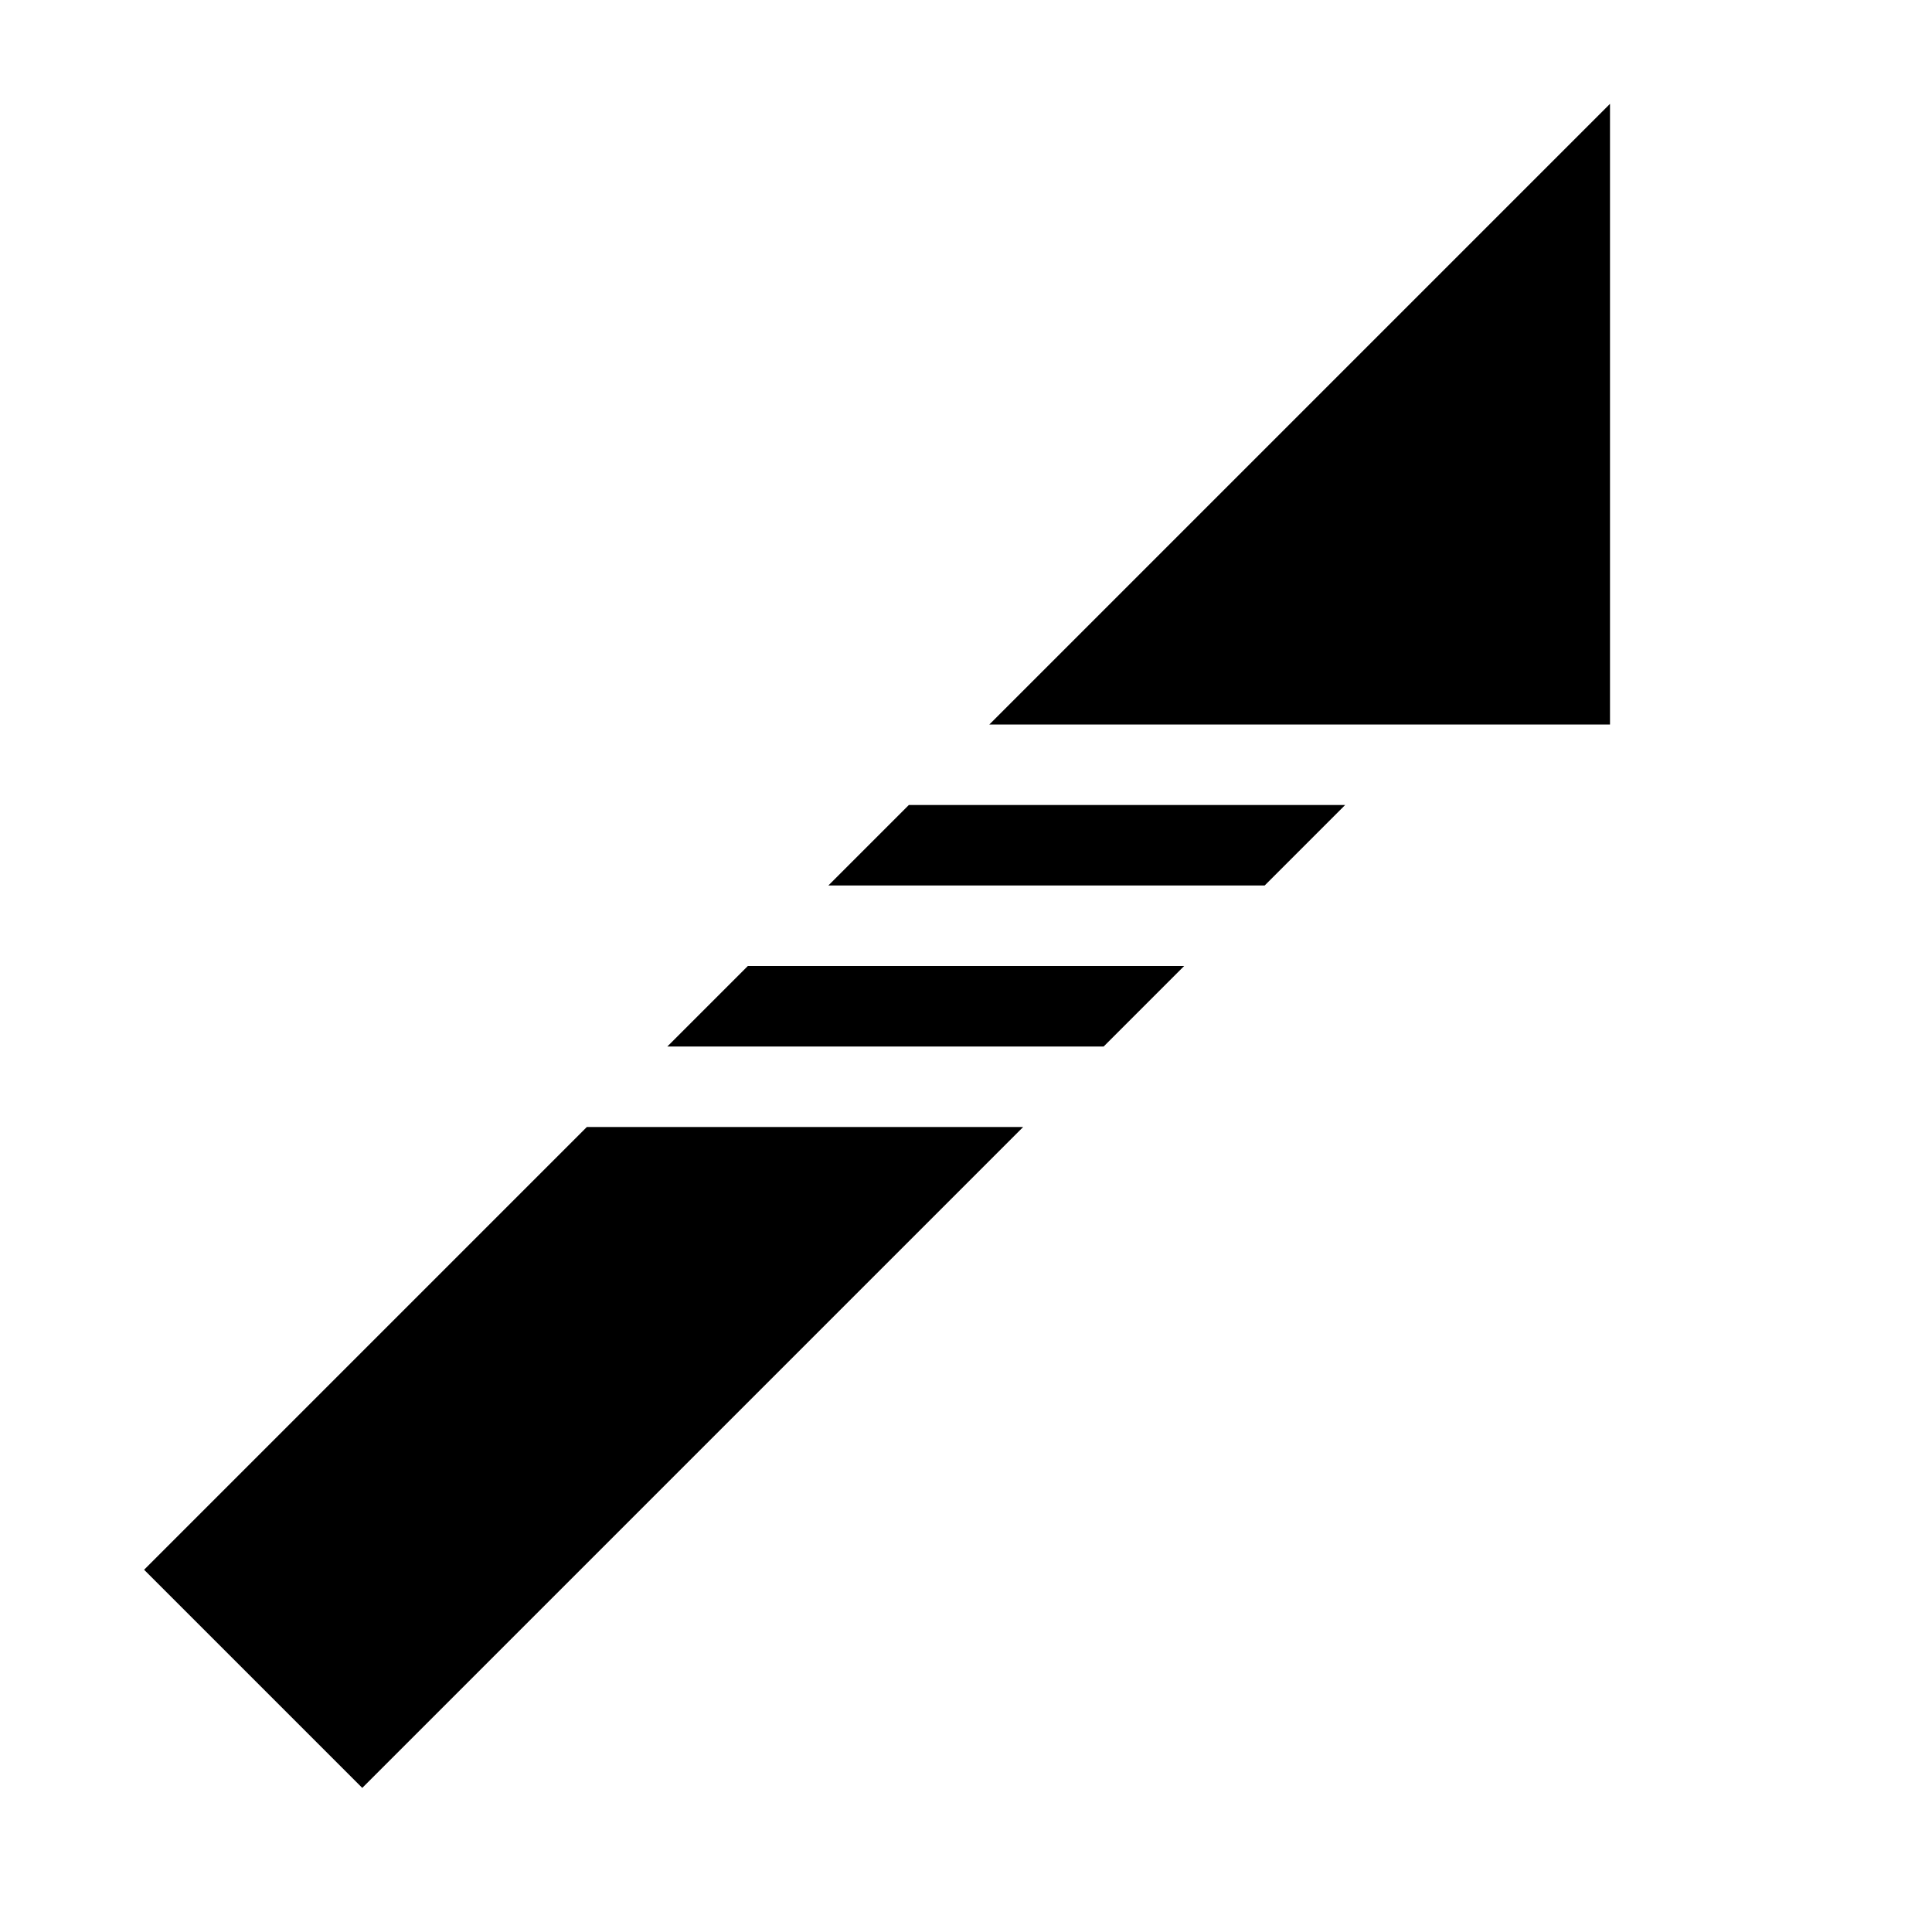 <!-- Generated by IcoMoon.io -->
<svg version="1.1" xmlns="http://www.w3.org/2000/svg" width="24" height="24" viewBox="0 0 24 24">
<title>scalpel-bold</title>
<path d="M12.29 9h7.71v-7.71l-7.71 7.71z"></path>
<path d="M10.29 11h5.42l1-1h-5.42l-1 1z"></path>
<path d="M8.29 13h5.42l1-1h-5.42l-1 1z"></path>
<path d="M1.79 19.5l2.71 2.71 8.21-8.21h-5.42l-5.5 5.5z"></path>
</svg>
